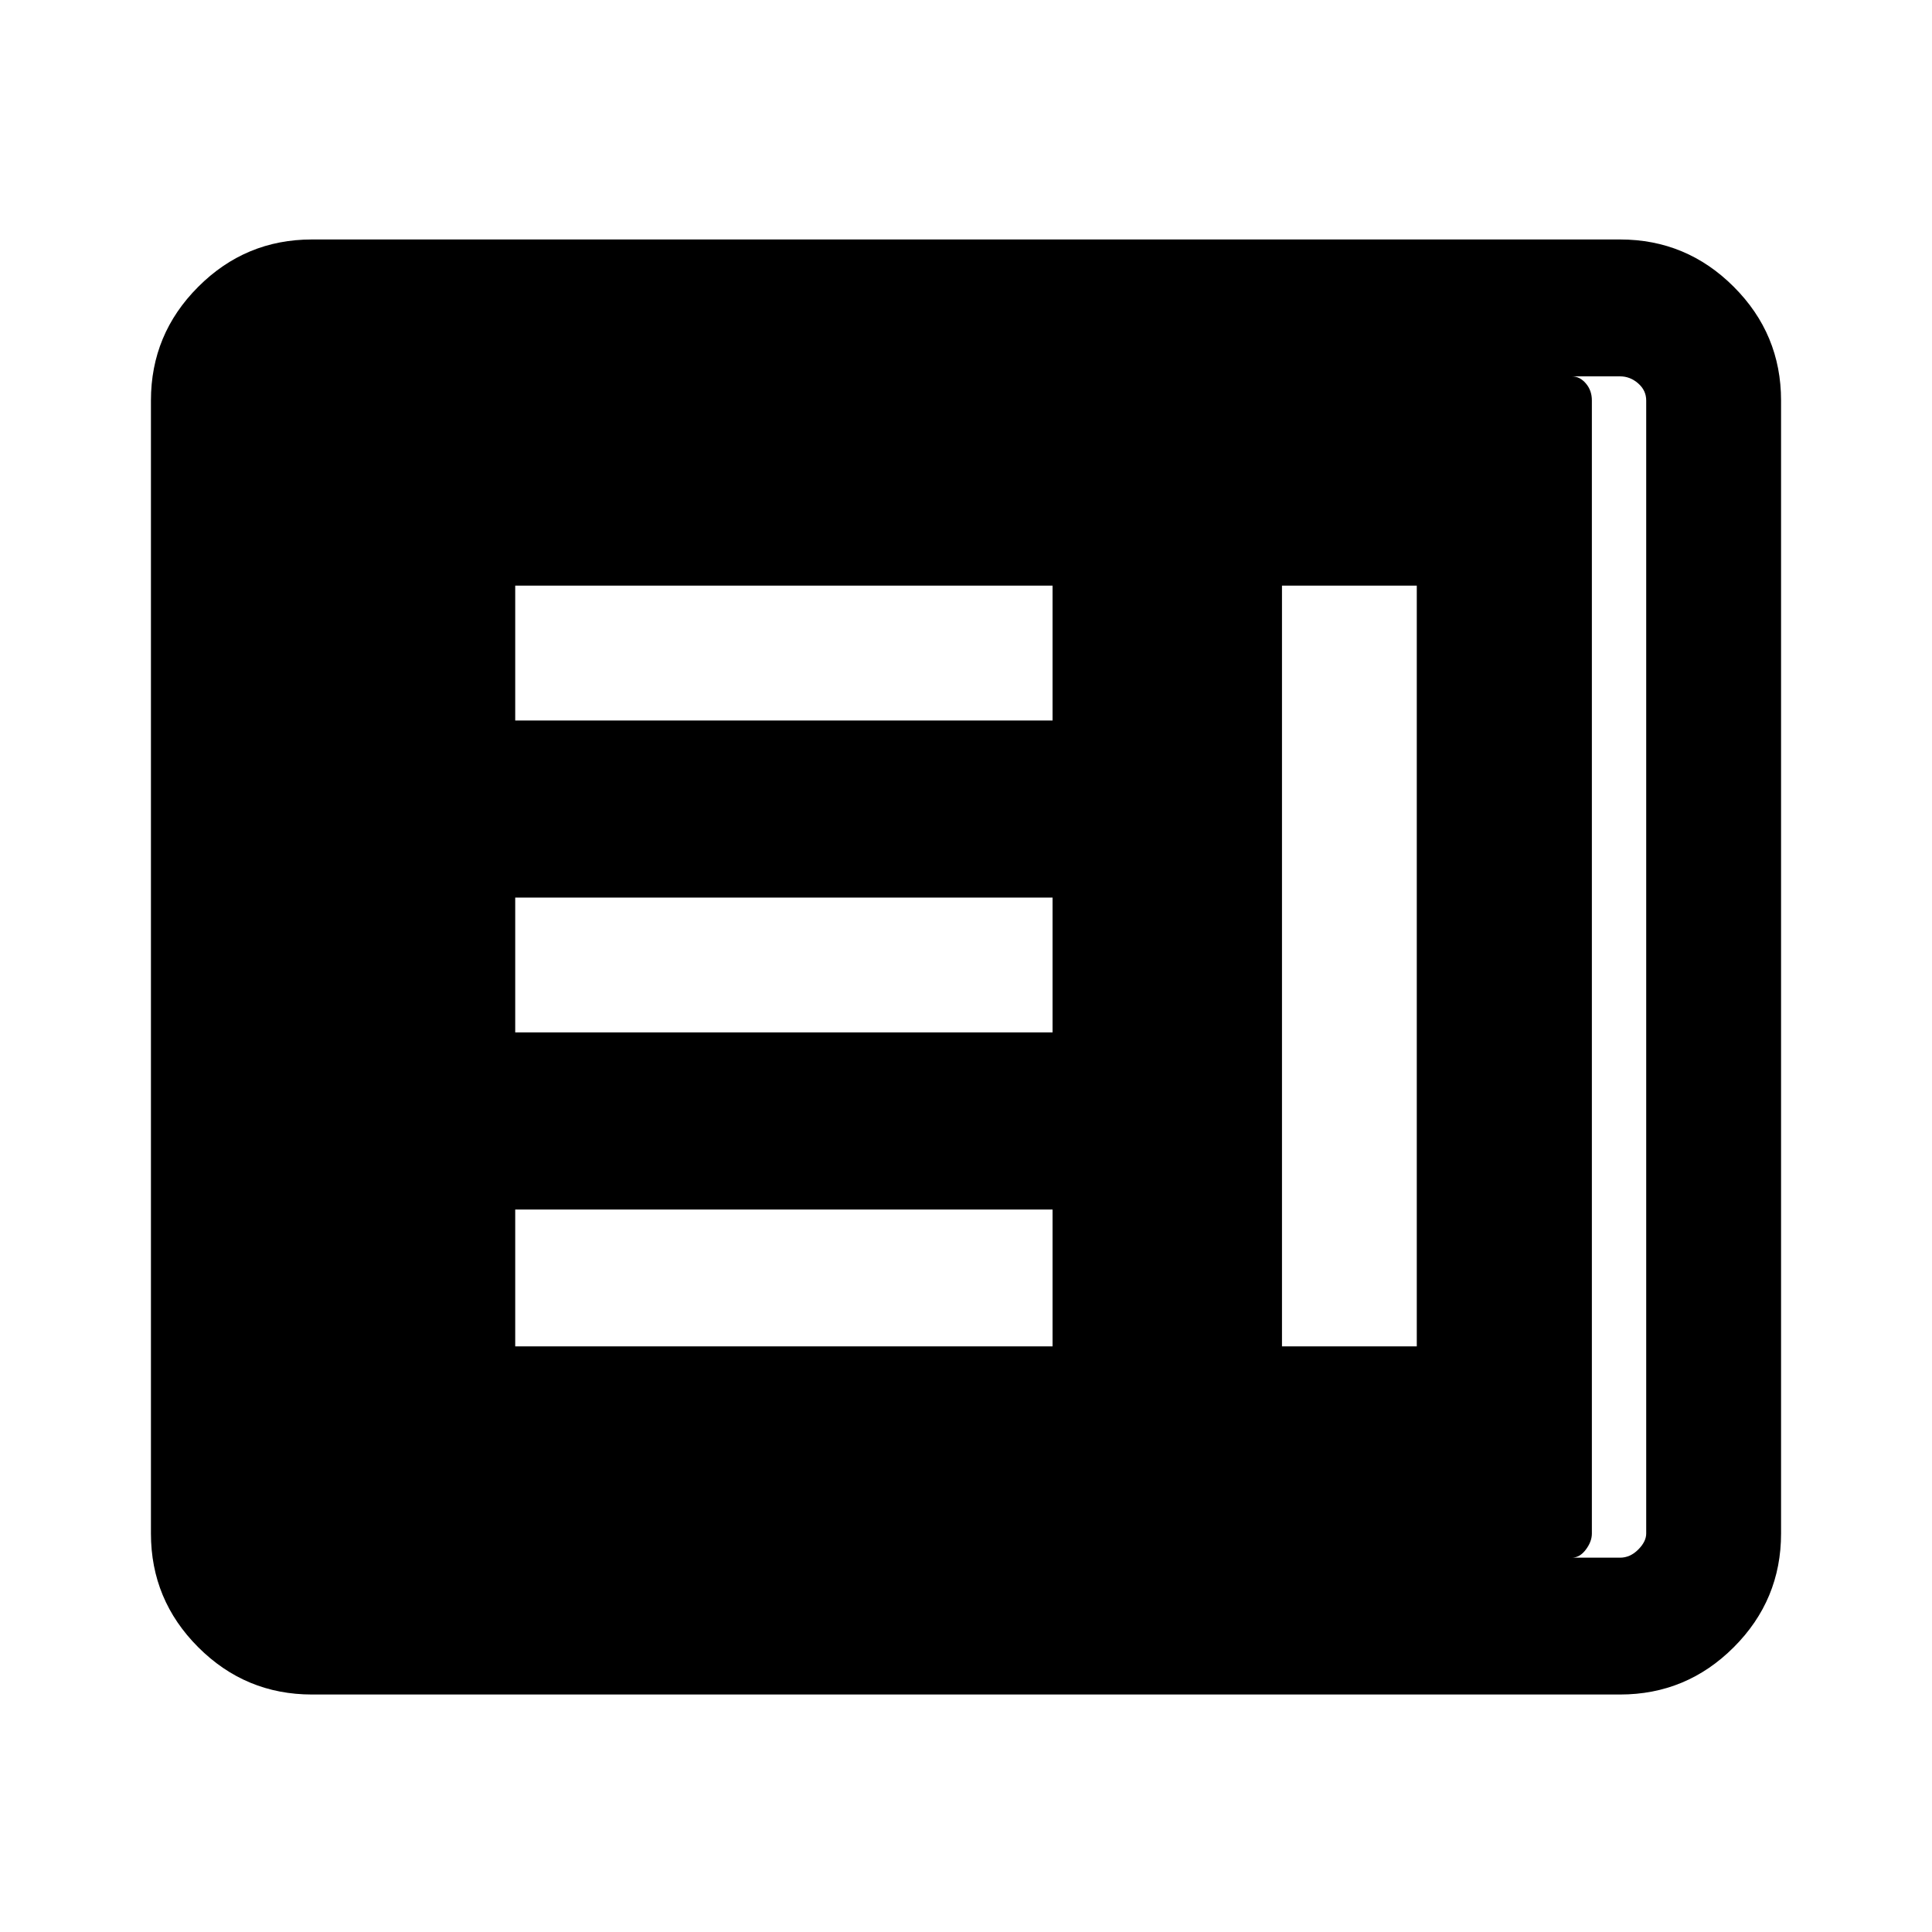 <svg xmlns="http://www.w3.org/2000/svg" height="40" width="40"><path d="M10.667 27.875h11.125v-2.833H10.667Zm15.875 0h2.791v-15.75h-2.791Zm-15.875-6.5h11.125v-2.792H10.667Zm0-6.458h11.125v-2.792H10.667ZM6.458 35.083q-1.375 0-2.354-.979-.979-.979-.979-2.354V8.292q0-1.375.979-2.354.979-.98 2.354-.98h27.084q1.375 0 2.354.98.979.979.979 2.354V31.75q0 1.375-.979 2.354-.979.979-2.354.979Zm0-2.833h27.084q.208 0 .375-.167.166-.166.166-.333V8.292q0-.209-.166-.354-.167-.146-.375-.146H6.458q-.208 0-.375.146-.166.145-.166.354V31.75q0 .167.166.333.167.167.375.167Zm26.084 0H6.333q-.125 0-.271-.167-.145-.166-.145-.333V8.292q0-.209.145-.354.146-.146.271-.146h26.209q.166 0 .291.146.125.145.125.354V31.75q0 .167-.125.333-.125.167-.291.167Z"/></svg>